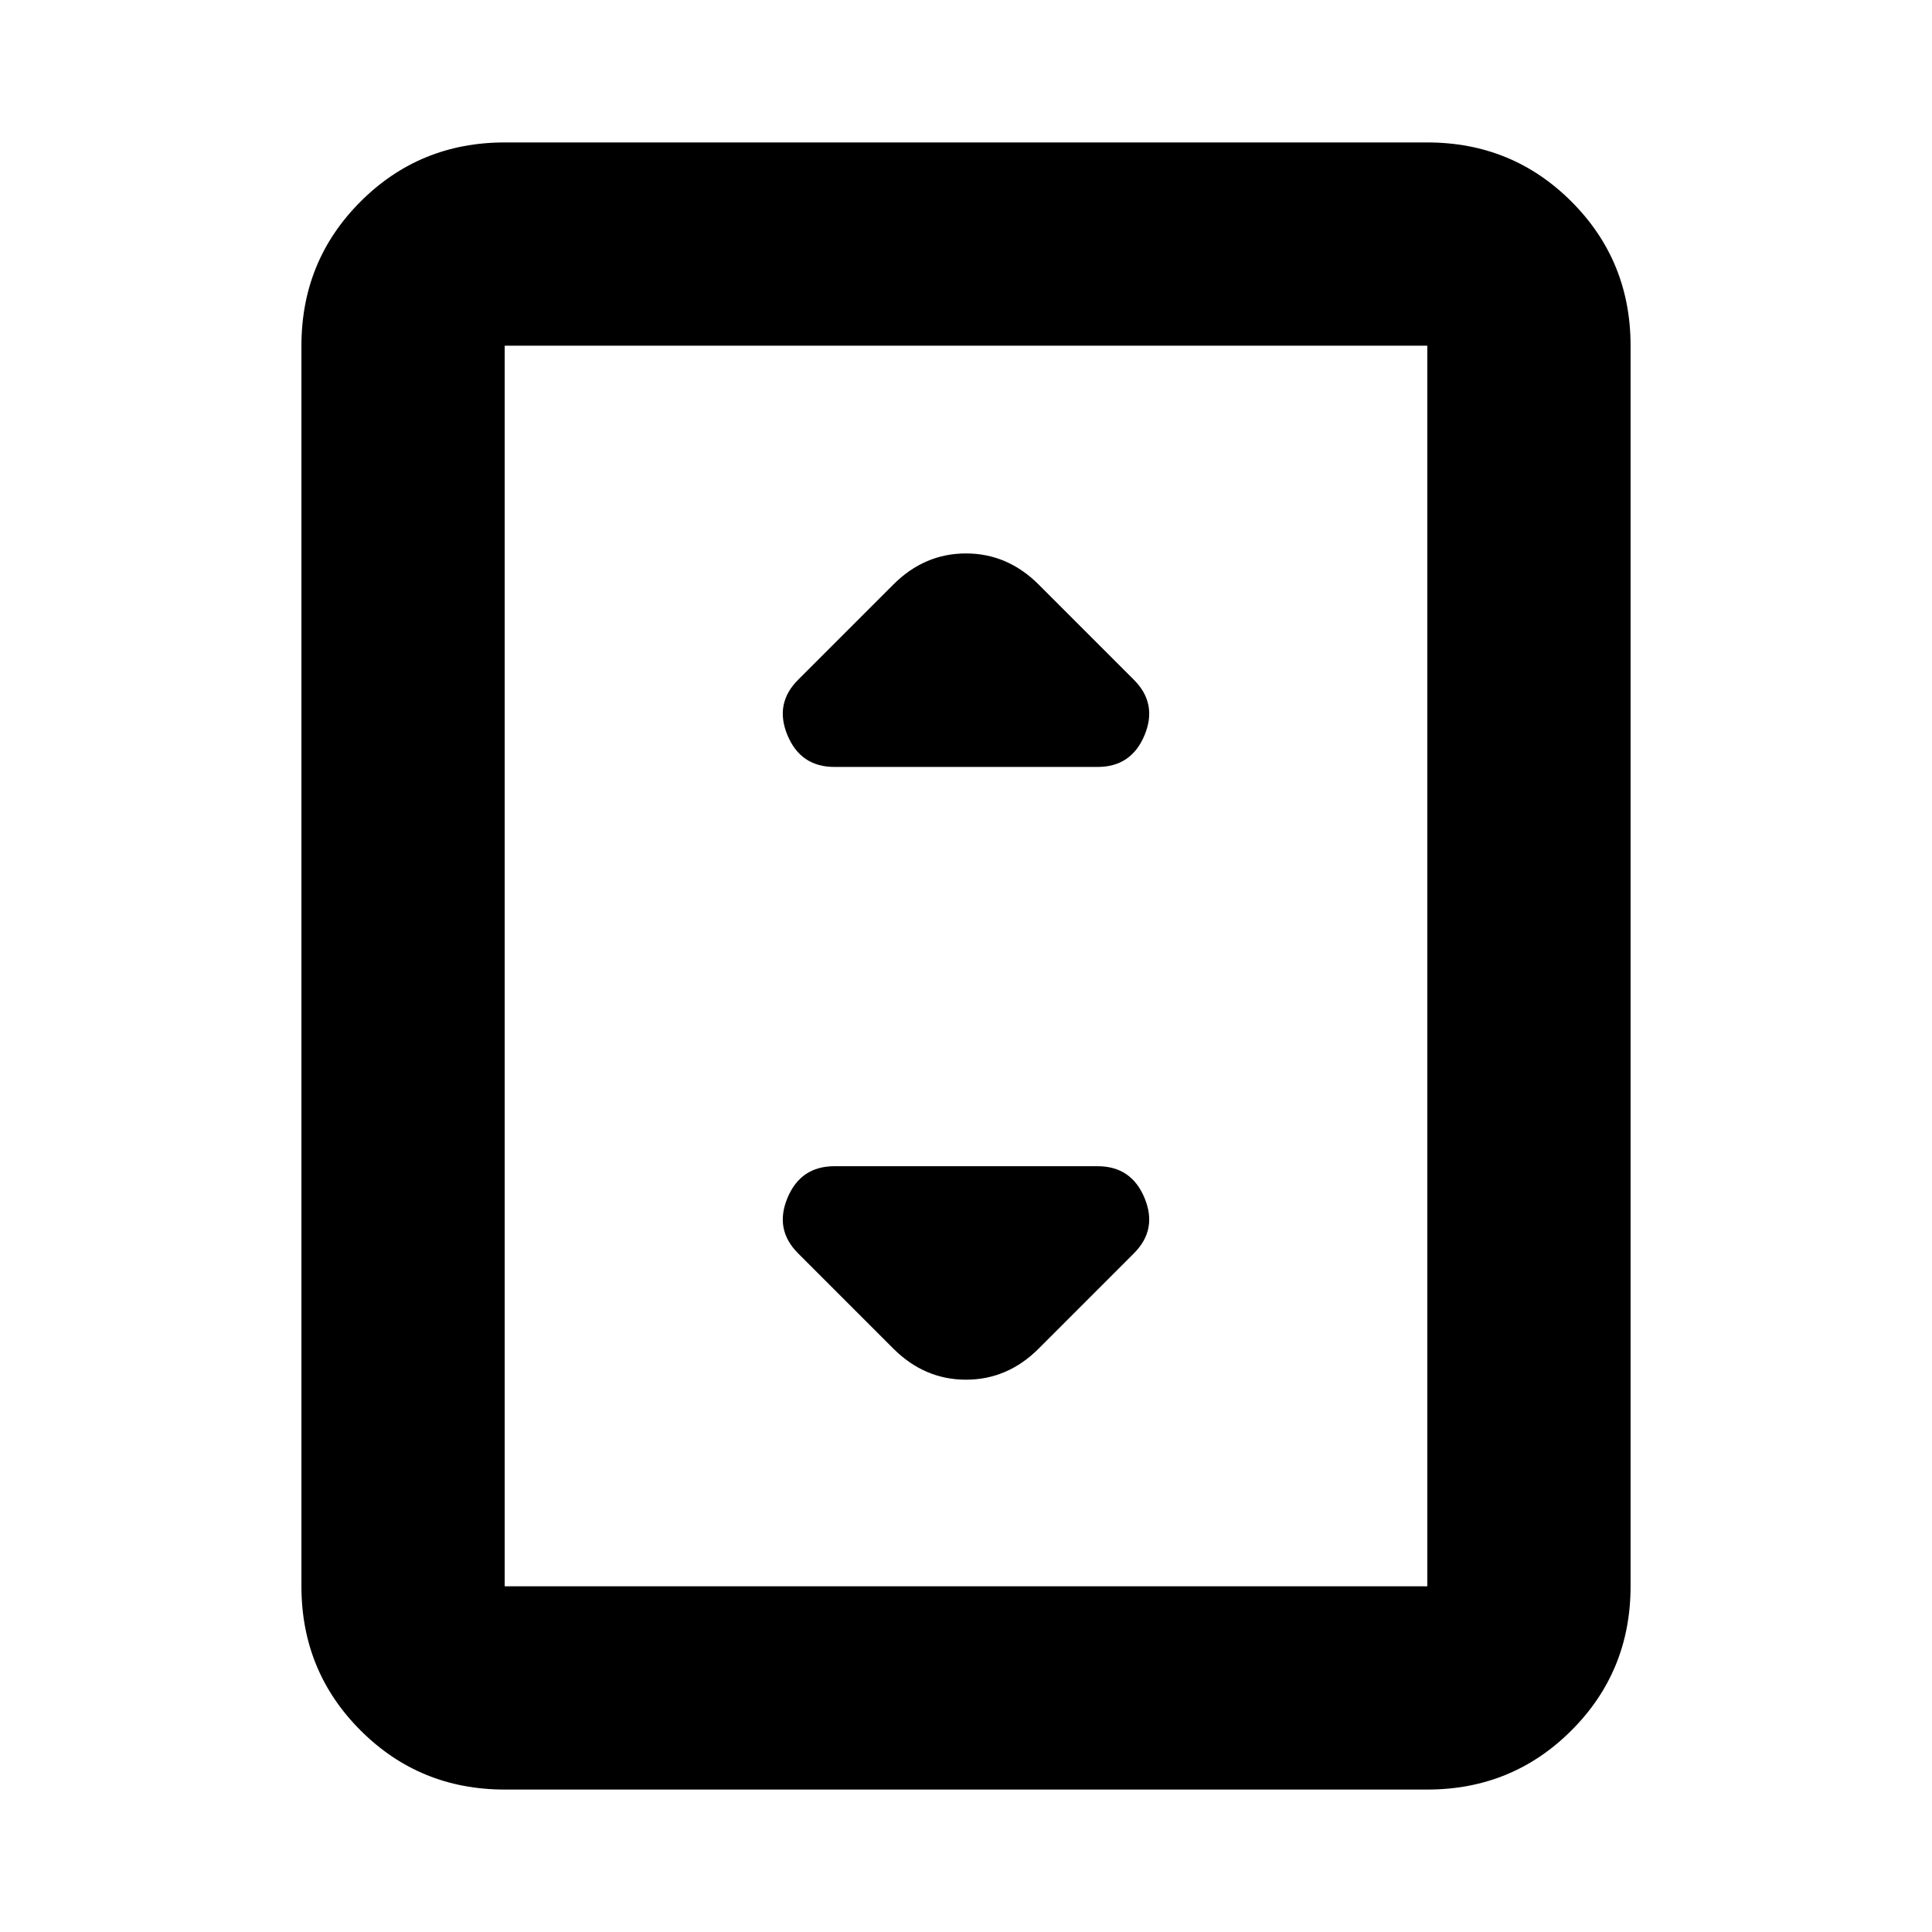 <svg xmlns="http://www.w3.org/2000/svg" height="24" viewBox="0 -960 960 960" width="24"><path d="M250.78-70.78q-42.24 0-71.62-29.38-29.38-29.38-29.38-71.62v-616.44q0-42.24 29.38-71.62 29.38-29.38 71.62-29.38h458.44q42.24 0 71.62 29.38 29.38 29.38 29.38 71.62v616.44q0 42.24-29.38 71.62-29.38 29.38-71.62 29.38H250.78Zm458.44-101v-616.44H250.78v616.44h458.44Zm0-616.44H250.78h458.44ZM414.65-578.91h130.7q16.79 0 23.35-15.74 6.56-15.74-5.27-27.57l-47.32-47.32Q500.63-685 479.99-685q-20.64 0-36.1 15.46l-47.32 47.32q-11.83 11.83-5.27 27.57 6.56 15.74 23.35 15.74Zm101.46 289.02 47.32-47.33q11.83-11.82 5.27-27.56-6.56-15.74-23.35-15.74h-130.7q-16.79 0-23.35 15.74-6.56 15.74 5.27 27.56l47.32 47.33q15.48 15.45 36.12 15.45 20.64 0 36.1-15.45Z"/></svg>